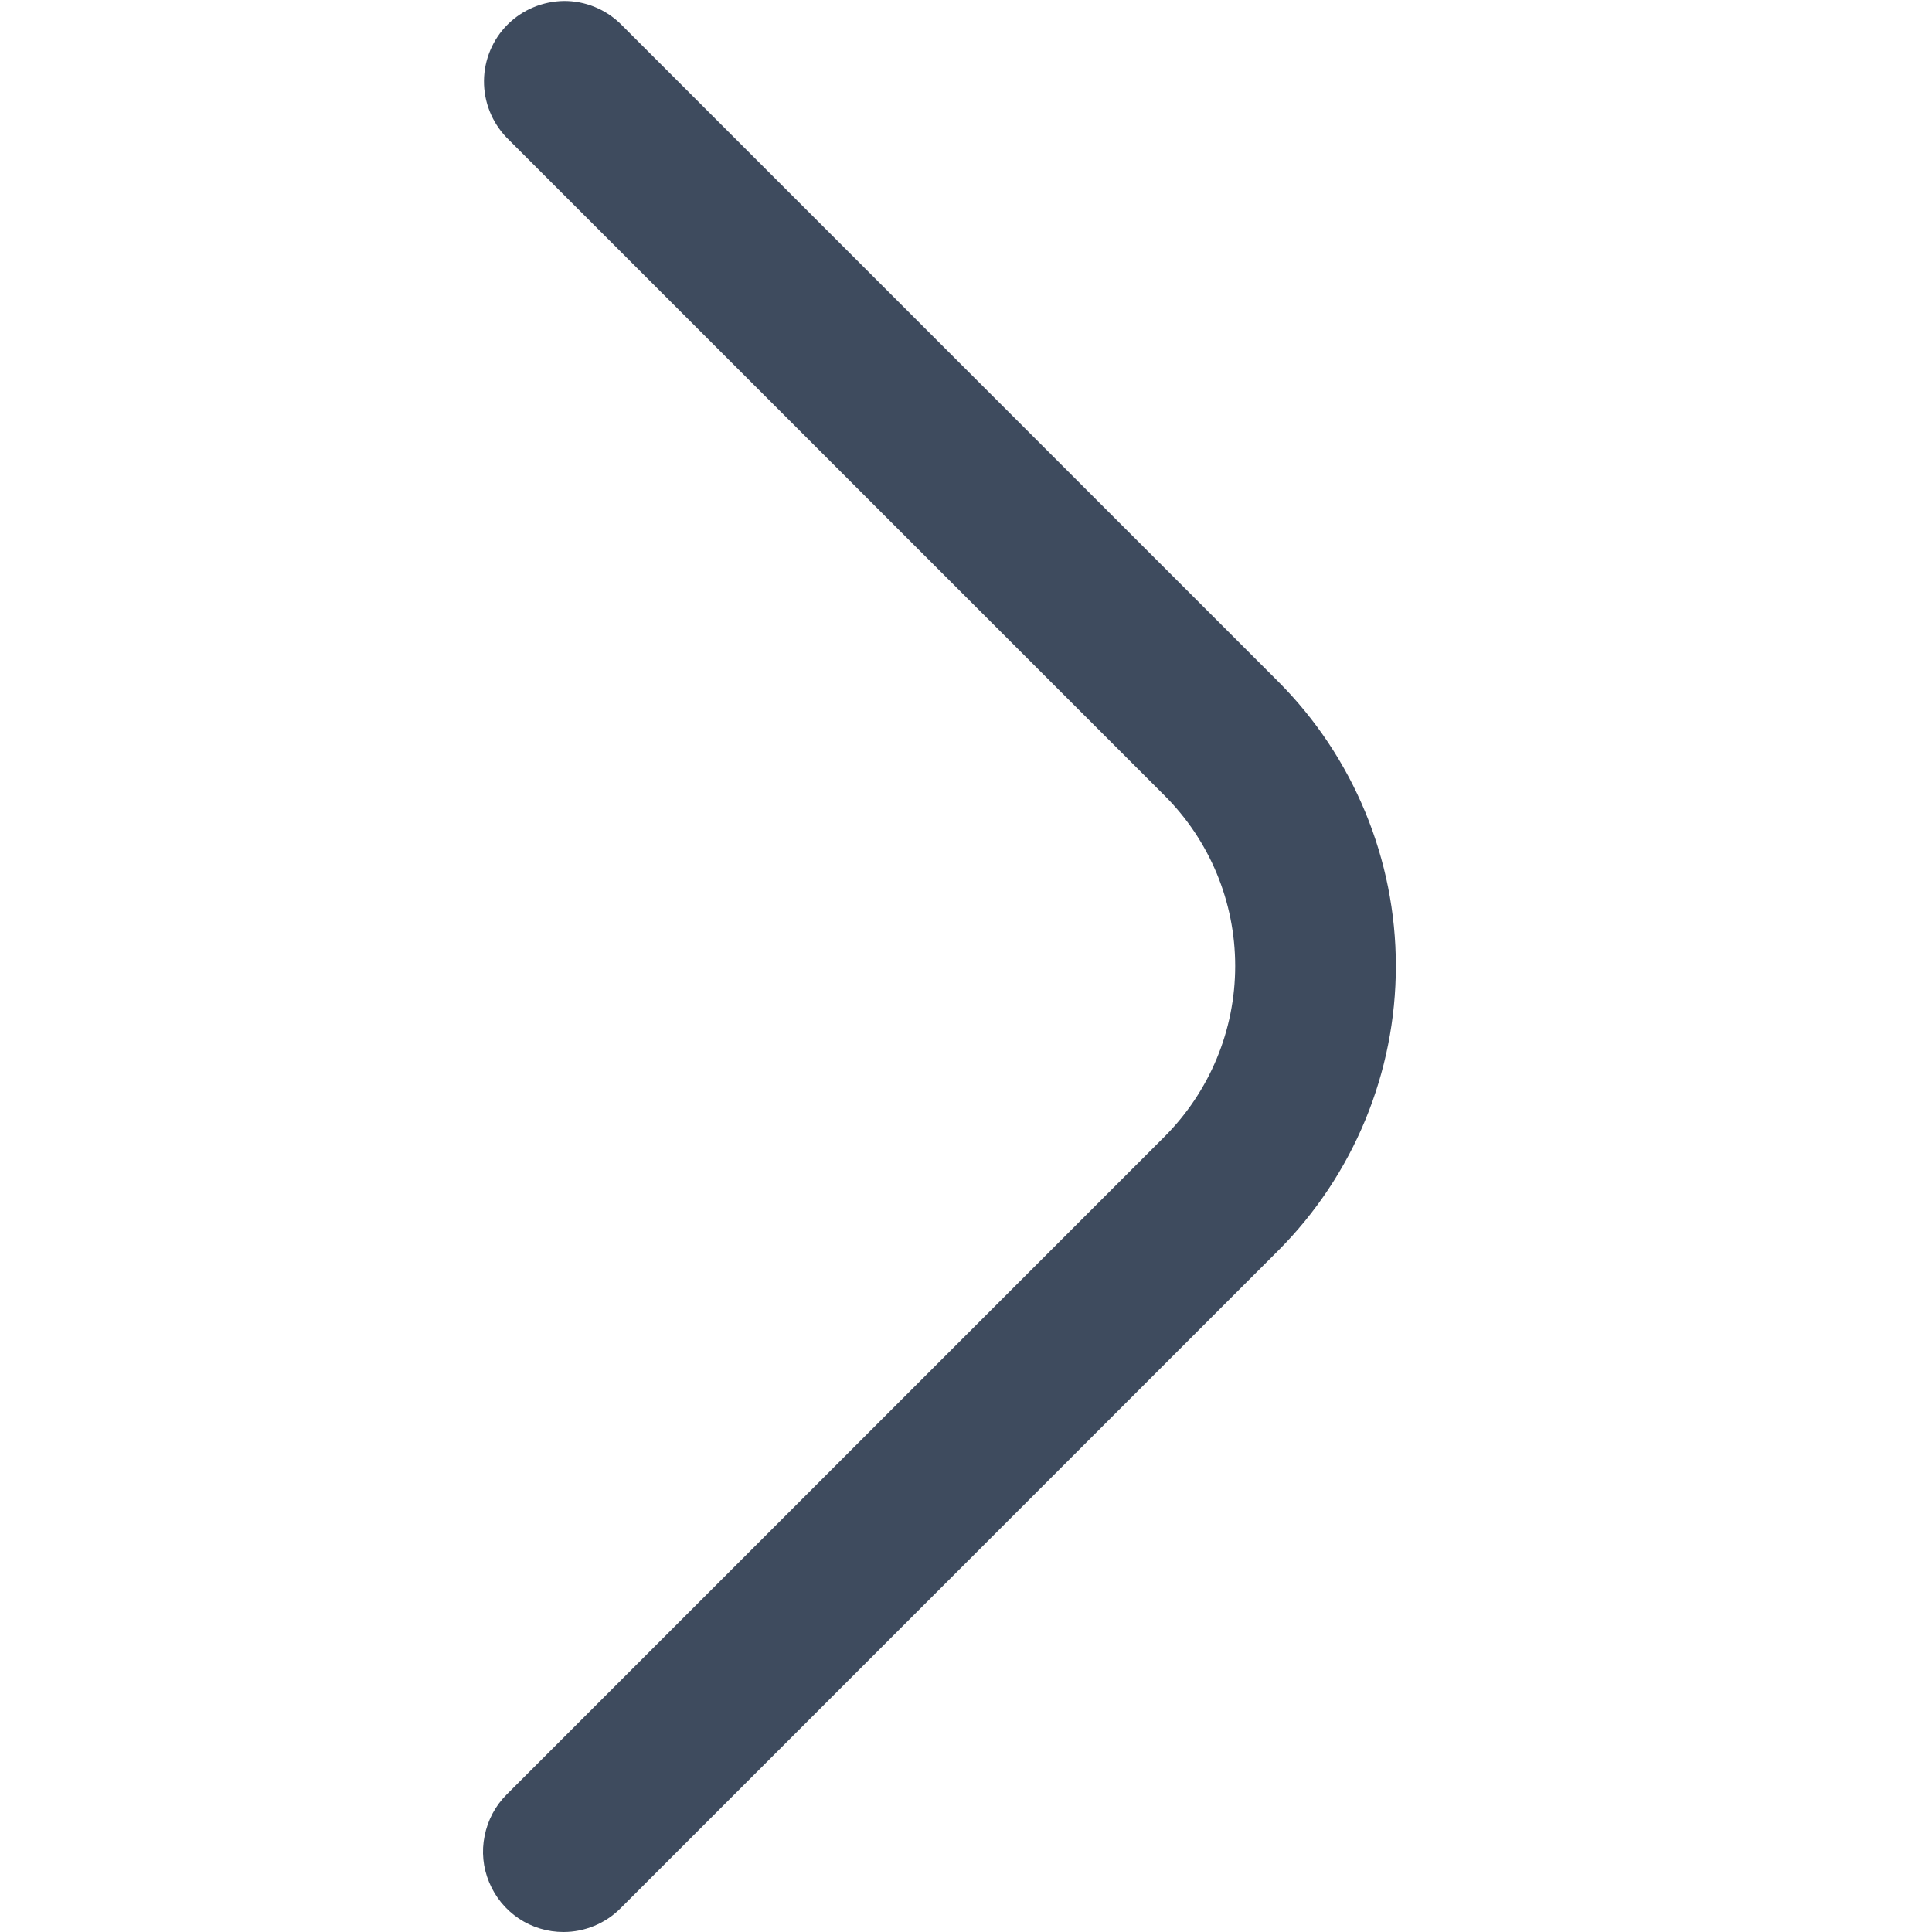 <svg width="12" height="12" viewBox="0 0 12 12" fill="none" xmlns="http://www.w3.org/2000/svg">
<path d="M3.5 12C3.401 12 3.304 11.971 3.222 11.916C3.14 11.861 3.076 11.783 3.038 11.691C3 11.6 2.99 11.5 3.01 11.403C3.029 11.306 3.076 11.217 3.146 11.147L7.232 7.061C7.514 6.779 7.672 6.398 7.672 6C7.672 5.602 7.514 5.221 7.232 4.94L3.146 0.854C3.055 0.759 3.005 0.633 3.006 0.502C3.007 0.371 3.06 0.245 3.152 0.153C3.245 0.06 3.371 0.008 3.502 0.006C3.633 0.005 3.759 0.056 3.853 0.147L7.939 4.233C8.407 4.702 8.67 5.338 8.67 6C8.67 6.663 8.407 7.299 7.939 7.768L3.853 11.854C3.76 11.947 3.632 12 3.5 12Z" fill="#3E4B5E"/>
</svg>
